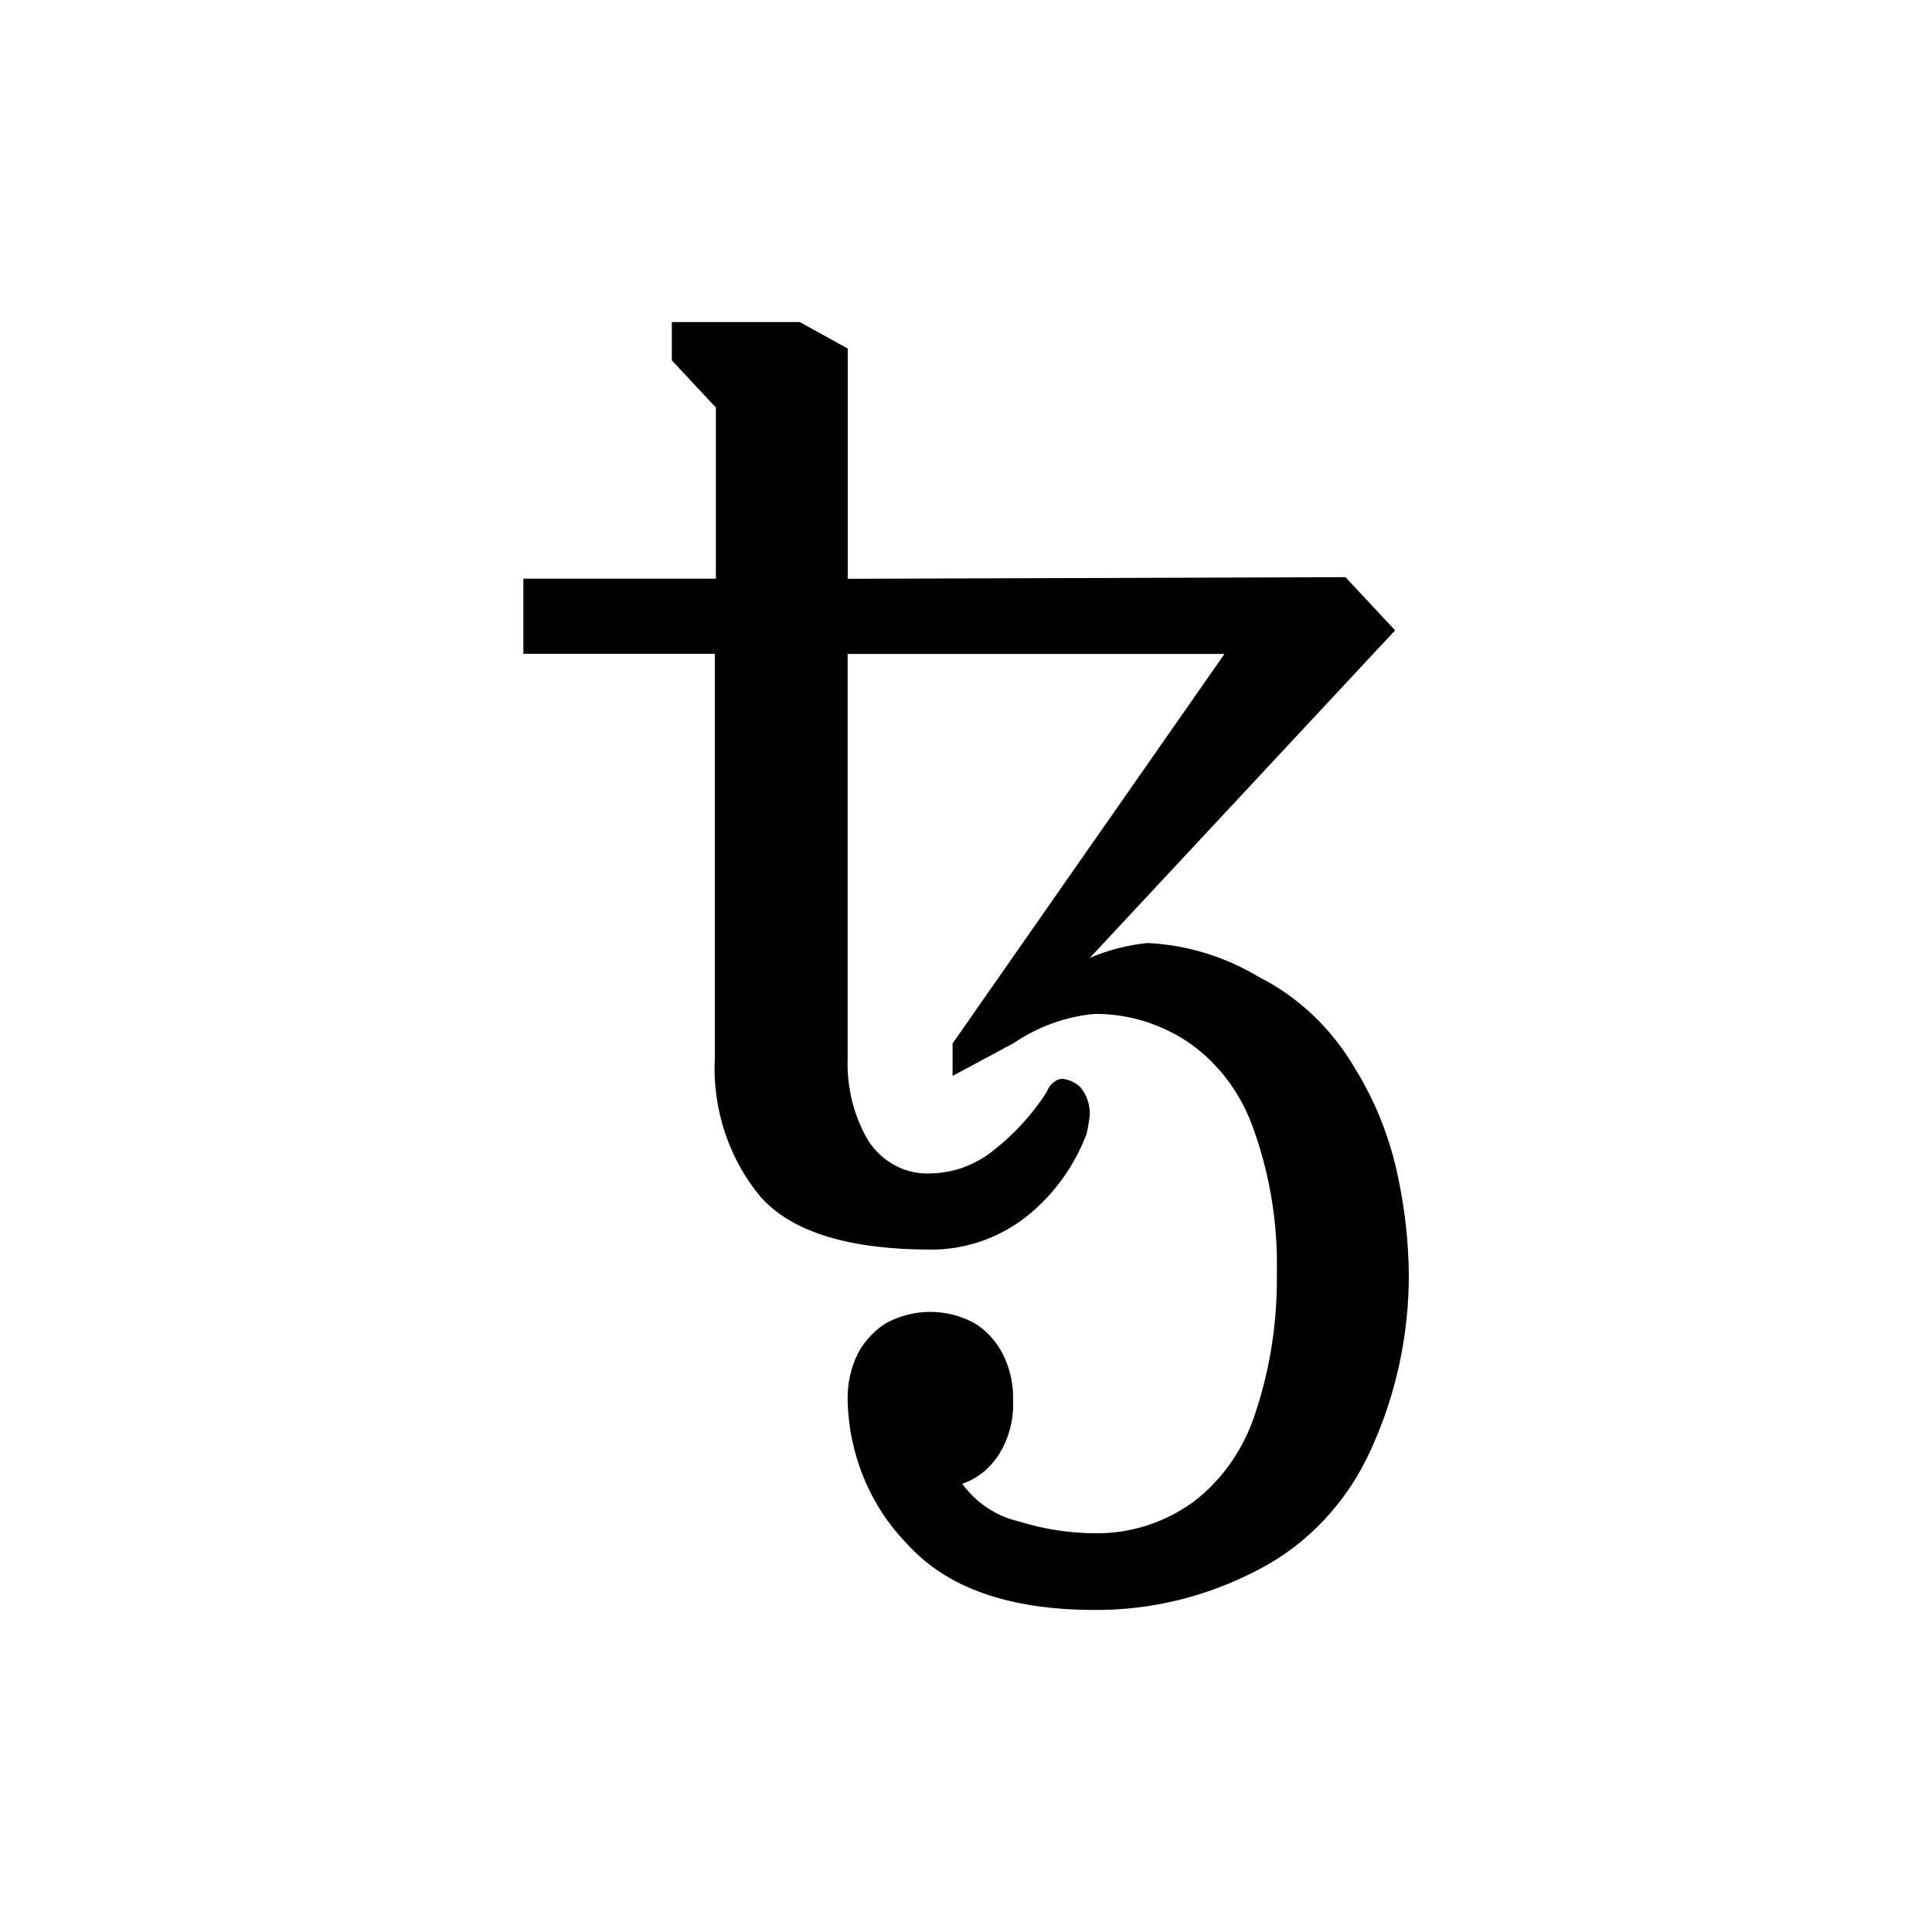<svg xmlns="http://www.w3.org/2000/svg" width="19" height="19" viewBox="0 0 19 19">
    <g fill="none" fill-rule="evenodd">
        <g>
            <g>
                <g>
                    <g>
                        <g>
                            <path fill="#000" d="M10.77 15.833c-.845 0-1.463-.217-1.852-.653-.36-.368-.57-.874-.582-1.407-.004-.162.031-.322.102-.465.067-.124.163-.226.278-.297.273-.146.593-.146.865 0 .116.07.211.173.277.297.073.142.11.302.105.465.008.194-.044.385-.148.544-.086.13-.21.227-.352.275.139.19.336.32.556.37.246.077.501.116.757.117.34.003.673-.103.955-.305.292-.22.51-.536.622-.9.142-.433.21-.89.204-1.348.011-.478-.064-.954-.222-1.401-.12-.358-.345-.664-.643-.871-.277-.187-.599-.285-.926-.283-.286.026-.561.126-.803.291l-.595.319v-.319l2.674-3.831H8.336v3.975c-.01.287.06.57.204.814.141.215.377.336.623.319.223-.005.438-.086.615-.232.2-.157.374-.348.515-.566.013-.038.036-.071.067-.095.025-.023.056-.036.09-.036.064.007.124.034.173.08.062.073.096.17.095.269-.007.066-.018.132-.034.198-.131.34-.352.632-.635.842-.263.19-.574.291-.892.29-.802 0-1.358-.17-1.667-.507-.321-.377-.487-.876-.46-1.385V6.43H5.147v-.739h1.893V4.008l-.433-.464v-.377h1.258l.472.261v2.264l4.895-.016.488.523-3.002 3.221c.181-.077.372-.127.567-.146.385.018.761.133 1.097.335.39.197.717.51.945.9.204.331.349.7.426 1.087.064.305.098.617.102.93.002.598-.125 1.187-.37 1.724-.233.52-.626.939-1.112 1.188-.498.262-1.046.397-1.601.395z" transform="translate(-549 -162) translate(529 118) translate(0 8) translate(0 30) translate(20 6)"/>
                        </g>
                    </g>
                </g>
            </g>
        </g>
    </g>
</svg>
